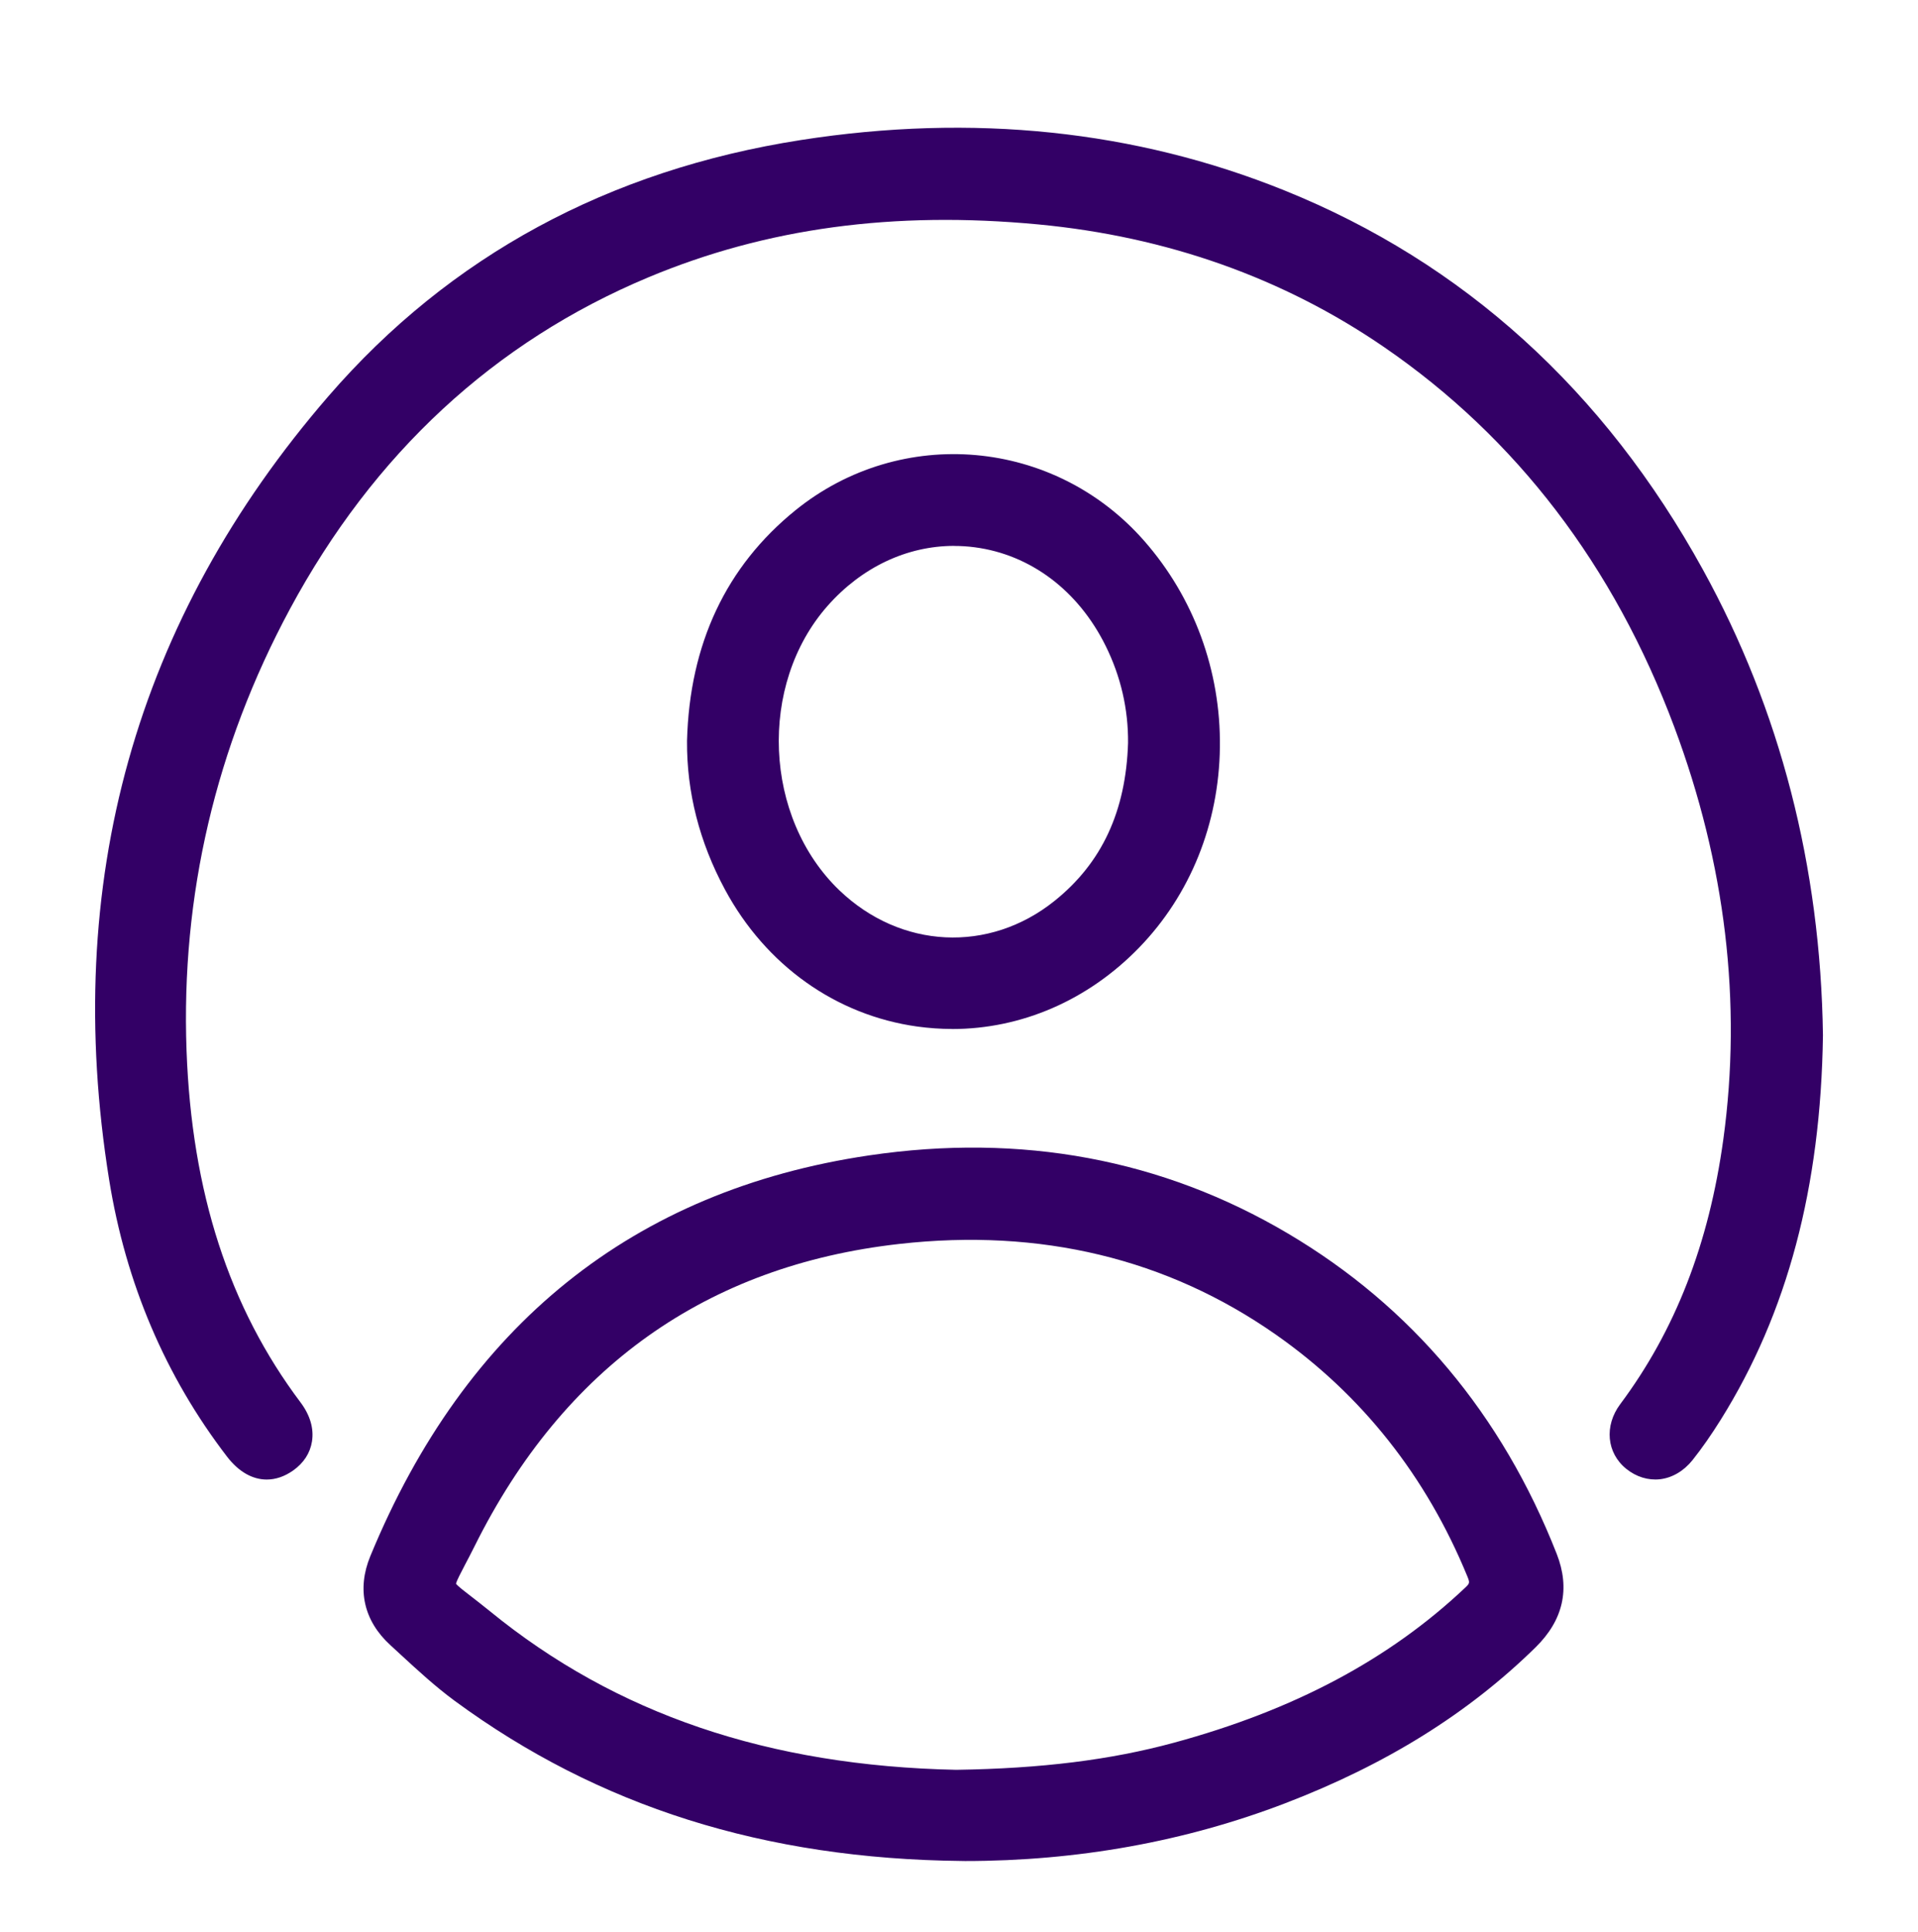 <?xml version="1.0" encoding="UTF-8"?>
<svg id="Layer_1" data-name="Layer 1" xmlns="http://www.w3.org/2000/svg" viewBox="0 0 328.9 331.22">
  <defs>
    <style>
      .cls-1 {
        fill: #306;
        stroke-width: 0px;
      }
    </style>
  </defs>
  <path class="cls-1" d="M45.74,253.69c-2.44,0-4.81-1.33-6.8-3.92-10.57-13.77-17.38-29.75-20.23-47.51-8.16-50.87,4.5-96.08,37.64-134.36,20.76-23.98,48.01-38.75,80.99-43.89,29.45-4.59,57.36-1.68,82.94,8.65,30.67,12.38,54.8,34.26,71.74,65.02,13.25,24.06,20.17,50.91,20.58,79.8v.07c-.37,26.02-6.09,47.56-17.5,65.84-1.65,2.64-3.24,4.92-4.86,6.96-1.5,1.88-3.49,3.05-5.6,3.29-2.01.22-4.06-.41-5.76-1.78-3.38-2.72-3.81-7.39-1.04-11.1,9.43-12.63,15.21-27.49,17.68-45.42,3.21-23.4.38-47.19-8.42-70.71-10.35-27.65-27.09-49.56-49.75-65.11-17.31-11.88-37.26-18.95-59.29-21.04-24.8-2.35-46.67.62-66.87,9.07-26.43,11.06-47.12,30.21-61.49,56.91-12.72,23.65-18.68,49.11-17.71,75.68.89,24.29,7.29,44.03,19.56,60.34,1.62,2.16,2.3,4.46,1.95,6.67-.31,1.99-1.42,3.7-3.21,4.97-1.49,1.06-3.04,1.57-4.56,1.57Z"/>
  <path class="cls-1" d="M165.45,319.09c-.16,0-.32,0-.49,0h-.02c-33.86-.35-62.3-9.33-86.96-27.45-3.3-2.43-6.33-5.22-9.26-7.92-.59-.55-1.19-1.09-1.78-1.64-4.56-4.16-5.78-9.58-3.44-15.25,16.33-39.62,45.1-62.74,85.52-68.72,26.11-3.86,50.28.64,71.82,13.38,21.2,12.53,36.71,31.02,46.11,54.95,2.34,5.97,1.12,11.36-3.63,16.02-11.56,11.34-25.6,20.08-42.92,26.73-17.13,6.57-35.62,9.91-54.95,9.91ZM78.2,271.56c.33.43,1.49,1.32,2.61,2.18.89.69,1.96,1.52,3.22,2.54,21.58,17.61,47.73,26.5,79.94,27.18,14.59-.22,26.44-1.69,37.31-4.64,20.6-5.59,36.94-14.28,49.97-26.59.77-.73.83-.83.37-1.94-7.07-17.21-18.12-31.15-32.85-41.46-18.63-13.03-40.35-18.26-64.56-15.54-33.05,3.72-57.55,21.14-72.81,51.79-.64,1.29-1.21,2.36-1.69,3.28-.68,1.3-1.39,2.64-1.51,3.18Z"/>
  <path class="cls-1" d="M163.28,176.43c-1.98,0-3.96-.14-5.96-.41-13.98-1.94-26.01-10.51-33-23.49-4.38-8.13-6.57-16.69-6.51-25.46v-.05c.44-16.61,6.7-29.91,18.61-39.54,18.1-14.63,44.36-12.32,59.79,5.26,8.53,9.72,13.14,22.28,12.98,35.37-.16,13.12-5.08,25.33-13.86,34.38-8.76,9.03-20.19,13.95-32.05,13.95ZM163.62,93.6c-8.08,0-15.84,3.64-21.71,10.29-11.93,13.52-10.97,36.31,2.04,48.78,10.5,10.05,25.65,10.8,36.86,1.82,8.13-6.51,12.26-15.38,12.63-27.1.05-5.81-1.25-11.42-3.85-16.66-4.69-9.47-12.87-15.63-22.43-16.89-1.19-.16-2.38-.23-3.55-.23Z"/>
</svg>
